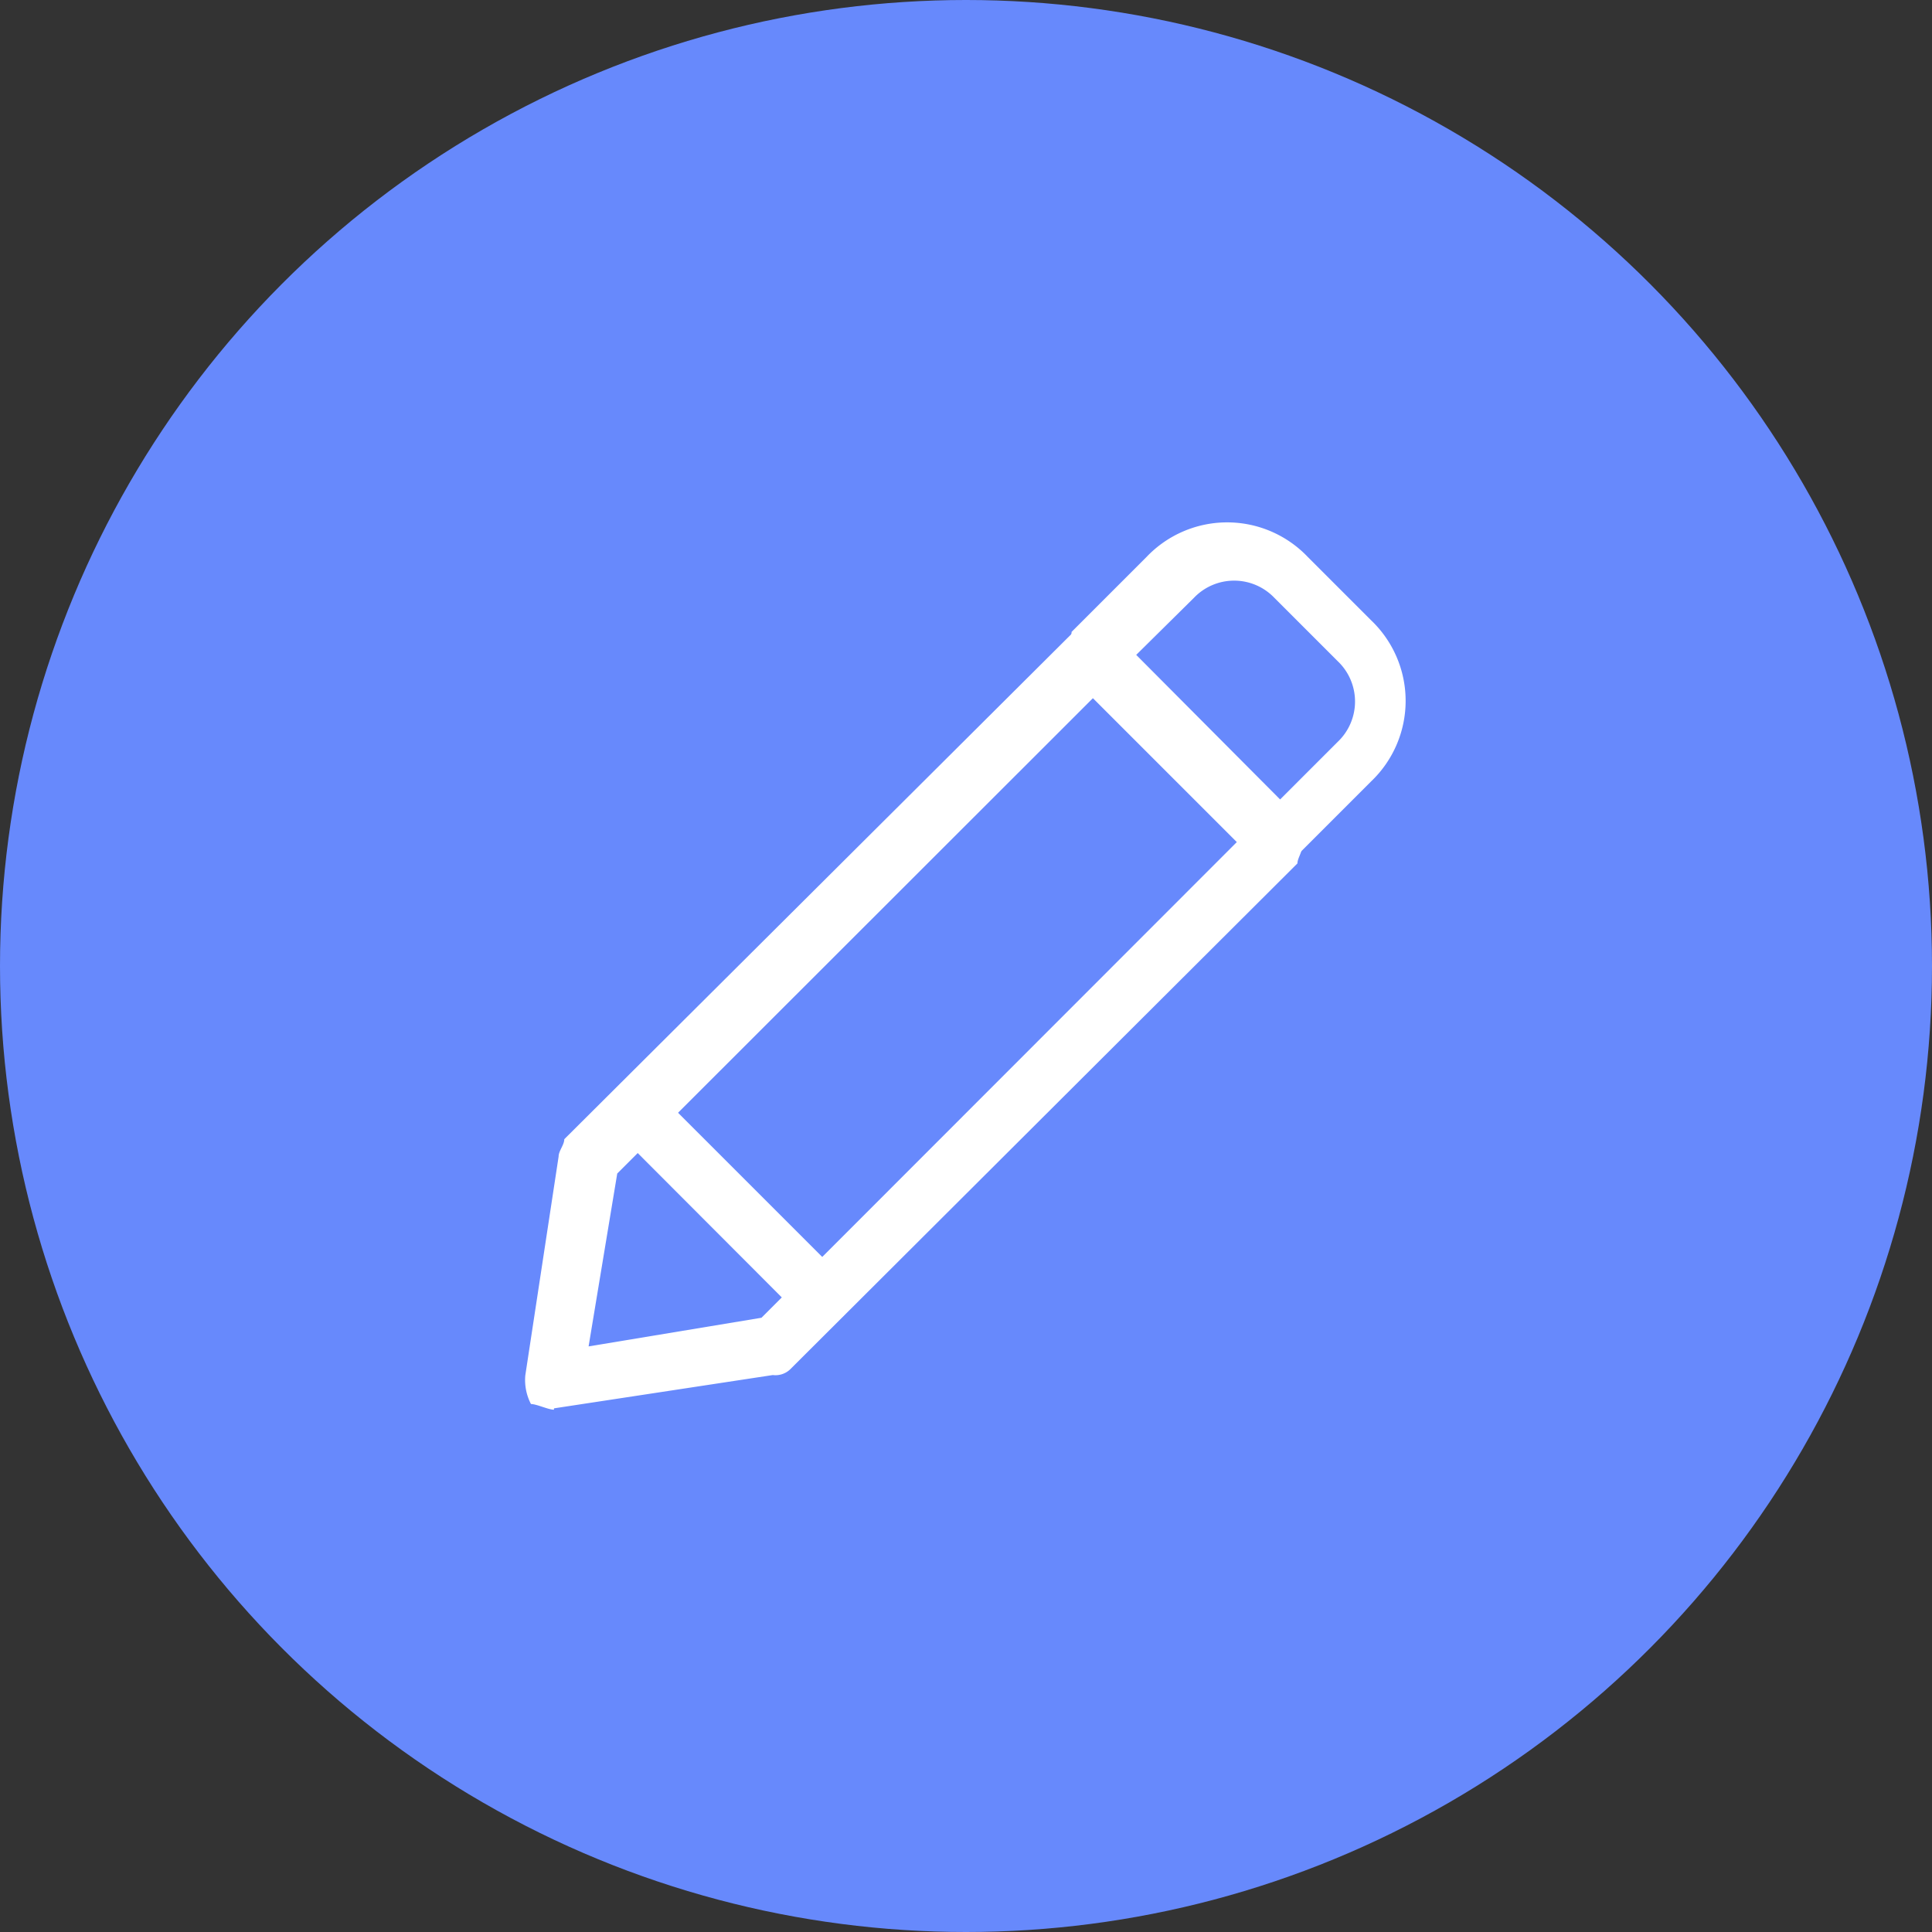 <svg id="Слой_1" data-name="Слой 1" xmlns="http://www.w3.org/2000/svg" viewBox="0 0 58 58"><rect x="0" y="0" width="58" height="58" fill="#333333" stroke="none"/><defs><style>.cls-1{fill:#6789fc;}.cls-2{fill:#fff;}</style></defs><title>ico</title><circle class="cls-1" cx="29" cy="29" r="29"/><path class="cls-2" d="M38.43,26.06a1,1,0,0,1-.69-.17L32.2,20.35C32,20.18,32,20,32,19.66s.17-.52.17-.69l2.25-2.25a3.34,3.34,0,0,1,4.84,0l1.9,1.9a3.34,3.34,0,0,1,0,4.84l-2.25,2.25C38.95,26.06,38.6,26.06,38.43,26.06Zm-4.32-6.4L38.43,24l1.73-1.73a1.67,1.67,0,0,0,0-2.42l-1.9-1.9a1.67,1.67,0,0,0-2.42,0Z"/><path class="cls-2" d="M16.63,42.32c-.17,0-.52-.17-.69-.17a1.56,1.56,0,0,1-.17-.86l1-6.57c0-.17.17-.35.17-.52L32.2,19a.84.84,0,0,1,1.21,0l5.54,5.54c.17.17.17.35.17.69s-.17.52-.17.69L23.72,41.11a.64.64,0,0,1-.52.17l-6.57,1Zm1.9-7.09-.86,5.19,5.19-.86L37.22,25.19l-4.32-4.32Z"/><path class="cls-2" d="M24.76,39.72a1,1,0,0,1-.69-.17L18.53,34a.86.86,0,1,1,1.21-1.21l5.54,5.54a.84.84,0,0,1,0,1.21A.76.76,0,0,1,24.76,39.72Z"/></svg>
